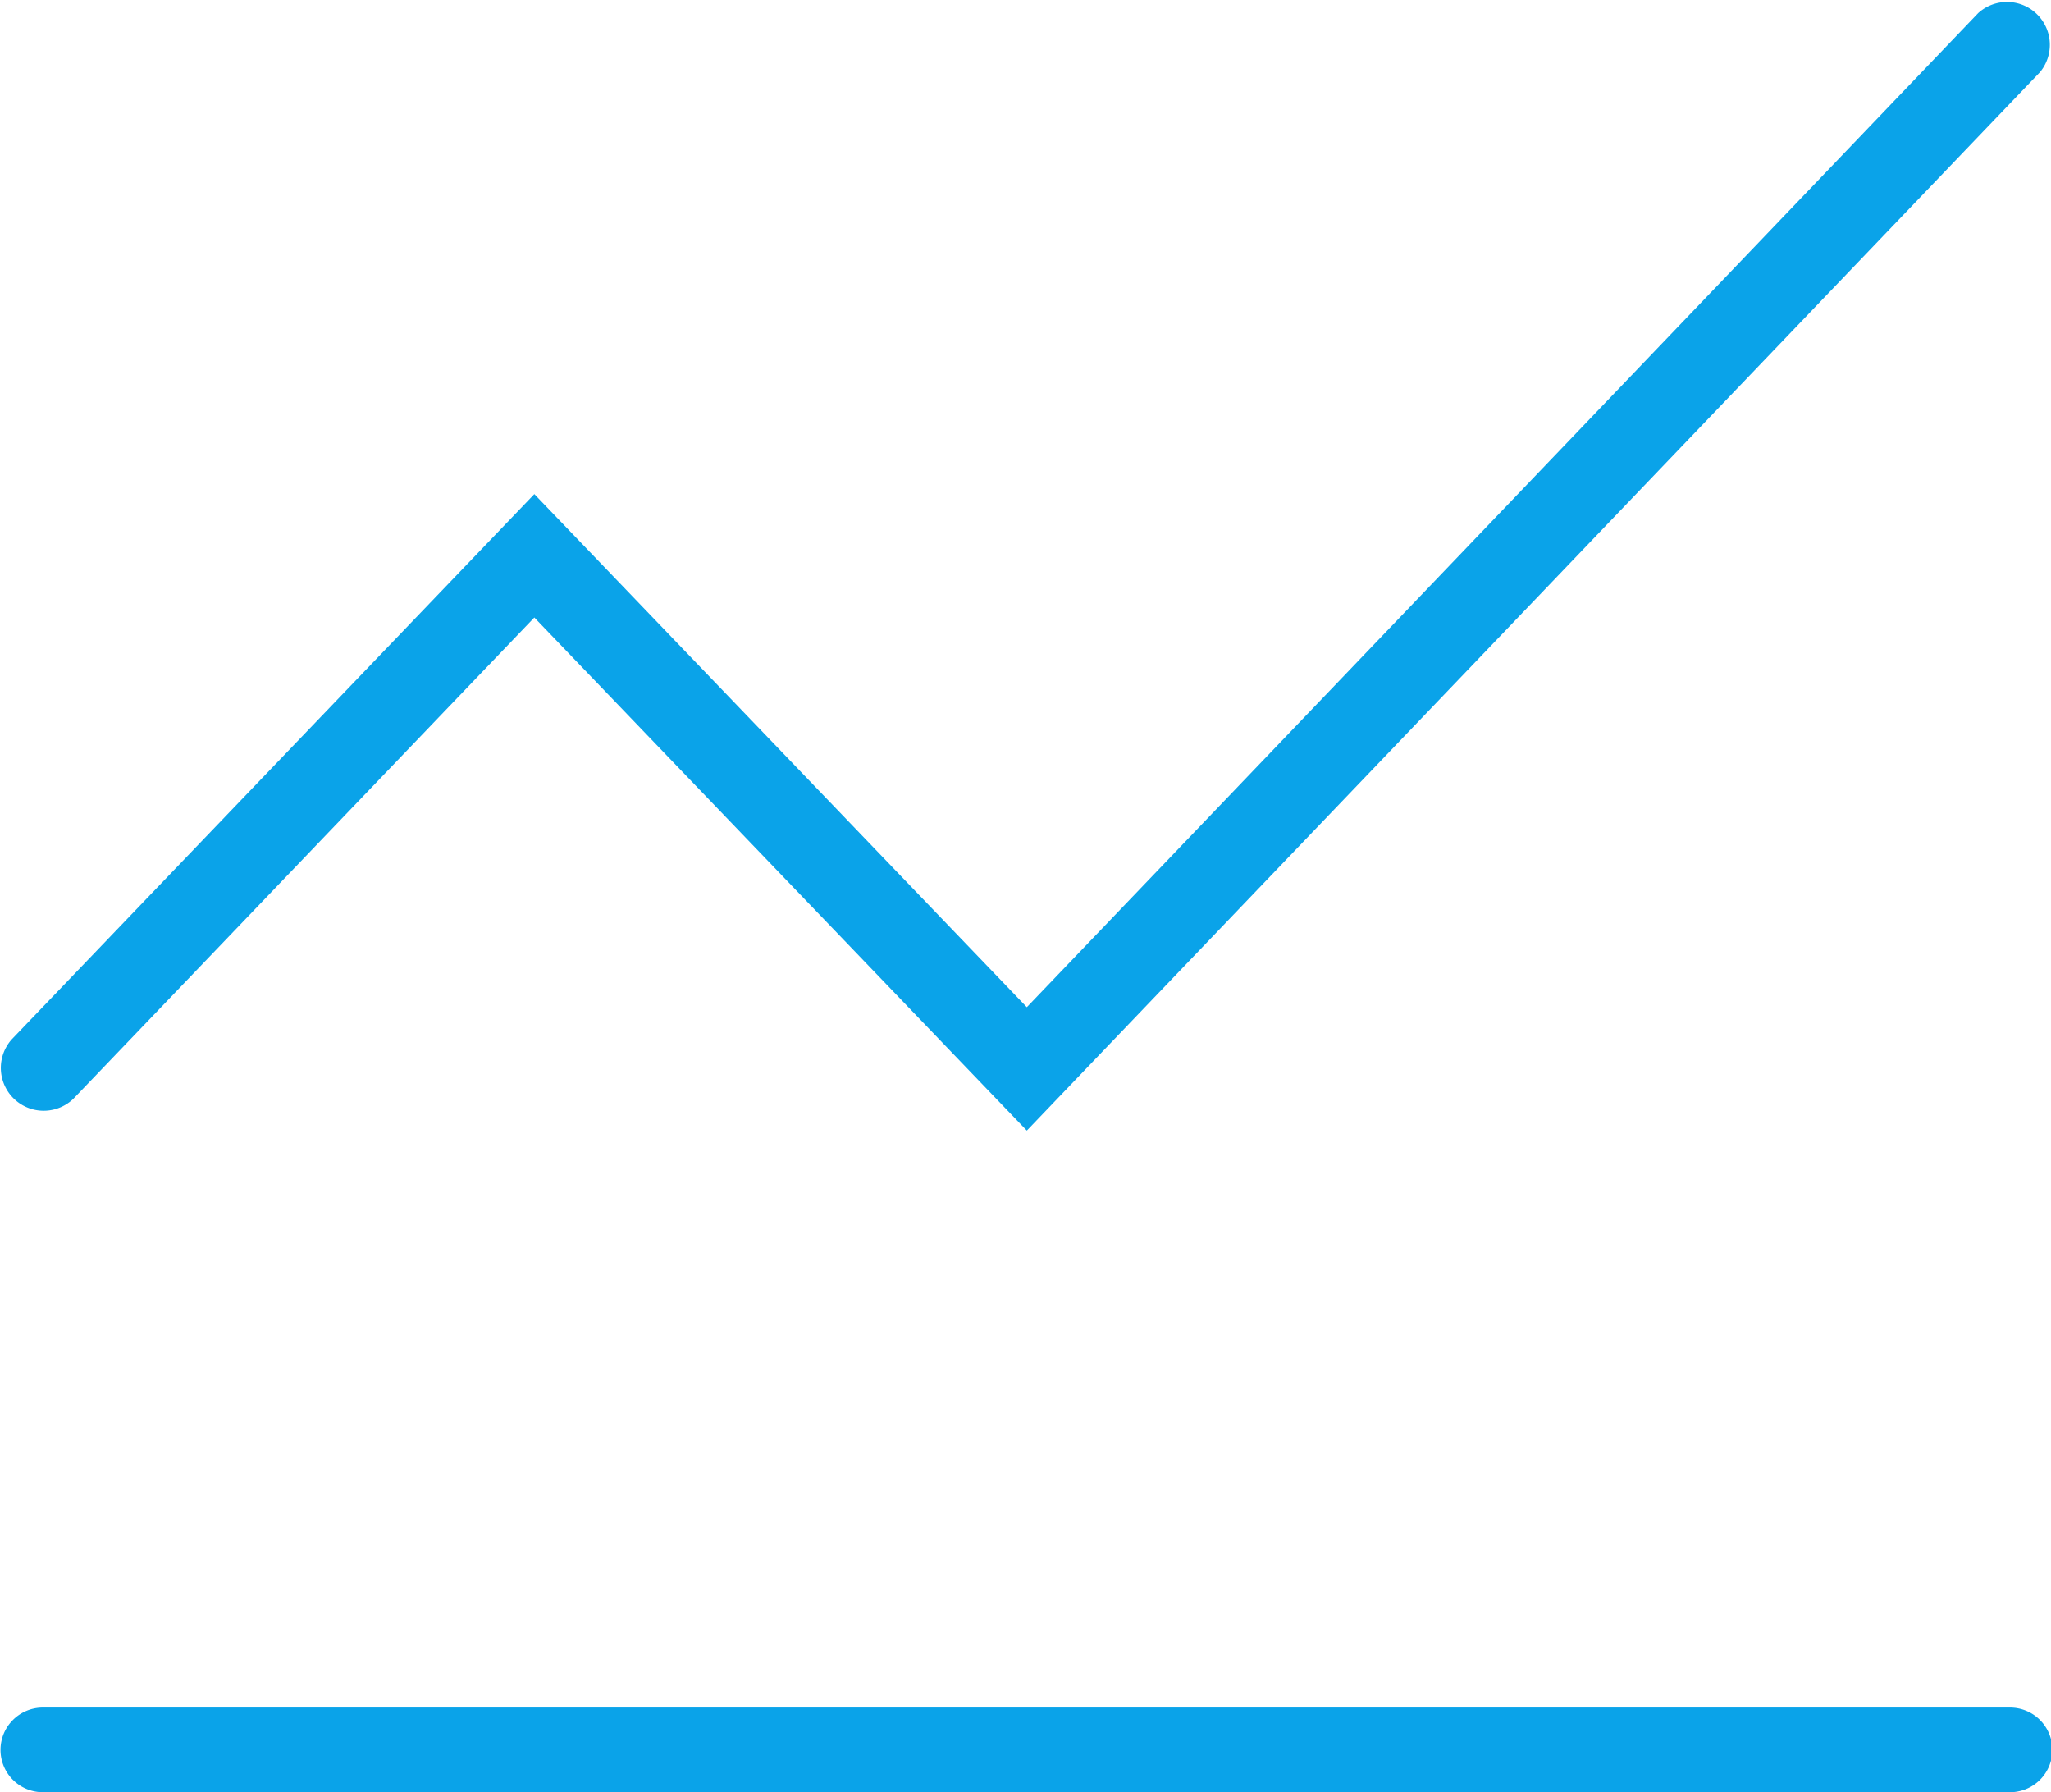 <?xml version="1.0" standalone="no"?><!DOCTYPE svg PUBLIC "-//W3C//DTD SVG 1.1//EN" "http://www.w3.org/Graphics/SVG/1.1/DTD/svg11.dtd"><svg class="icon" width="200px" height="174.74px" viewBox="0 0 1172 1024" version="1.1" xmlns="http://www.w3.org/2000/svg"><path d="M42.068 627.651l263.256-274.835 281.431 293.158 578.987-604.784a24.479 24.479 0 0 0-35.326-33.713L586.755 575.469l-281.431-293.158L6.743 593.791a24.479 24.479 0 0 0 35.326 33.86zM1148.445 975.629H24.625a24.186 24.186 0 1 0 0 48.371h1123.82a24.186 24.186 0 1 0 0-48.371z" fill="#0AA3E9" /></svg>